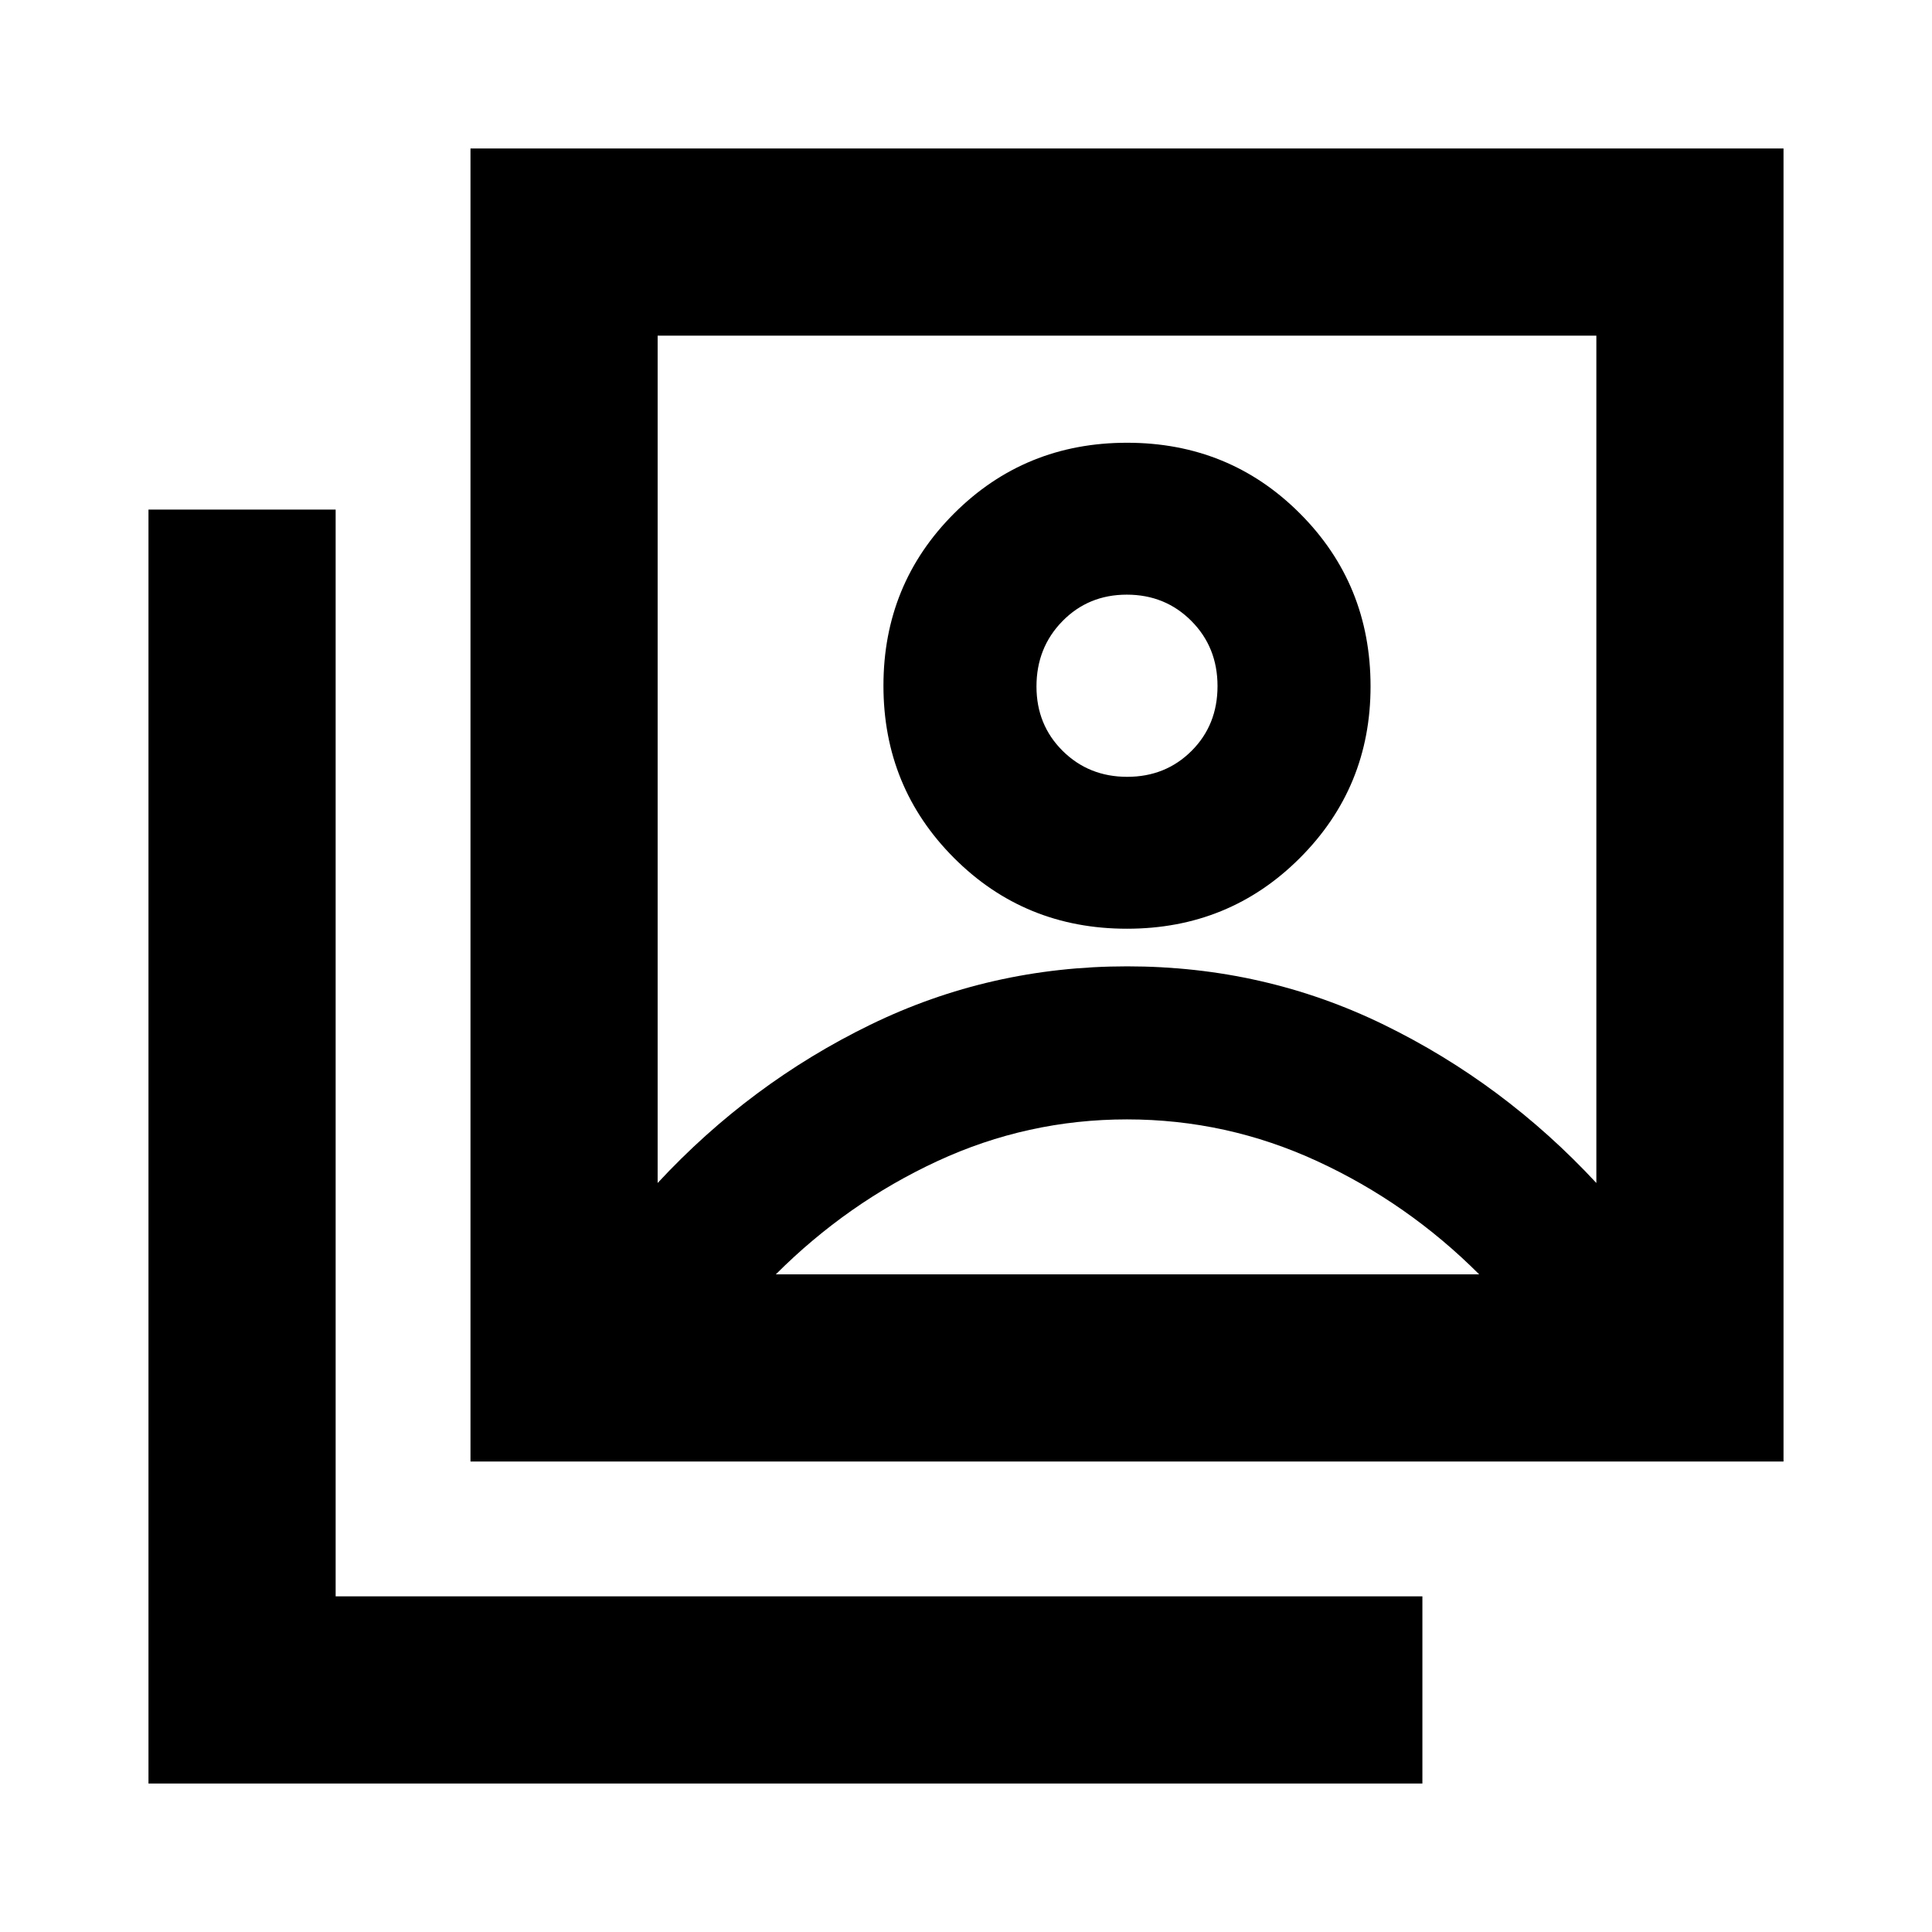 <svg xmlns="http://www.w3.org/2000/svg" height="20" viewBox="0 -960 960 960" width="20"><path d="M559.97-498.52q50.79 0 85.92-35.13 35.13-35.12 35.13-85.3 0-50.79-35.1-85.92T560.03-740q-50.79 0-85.92 35.1t-35.13 85.61q0 50.51 35.1 85.64t85.89 35.13ZM326.78-372.18q46-49.54 105.6-78.59 59.59-29.06 127.72-29.06 68.14 0 127.63 29.06 59.49 29.05 105.49 78.59v-421.04H326.78v421.04Zm-93 138.4v-652.44h652.44v652.44H233.78Zm-160 160v-633h93v540h540v93h-633ZM560.1-574q-19.08 0-32.08-12.9-13-12.91-13-31.98 0-19.32 12.91-32.48 12.9-13.16 31.97-13.16 19.08 0 32.08 13.06t13 32.37q0 19.32-12.9 32.2Q579.17-574 560.1-574ZM385.5-326.78H735q-35.5-35.5-80.5-56.25T560-403.78q-49.5 0-94.25 20.75t-80.25 56.25ZM560-591.48Z"/></svg>